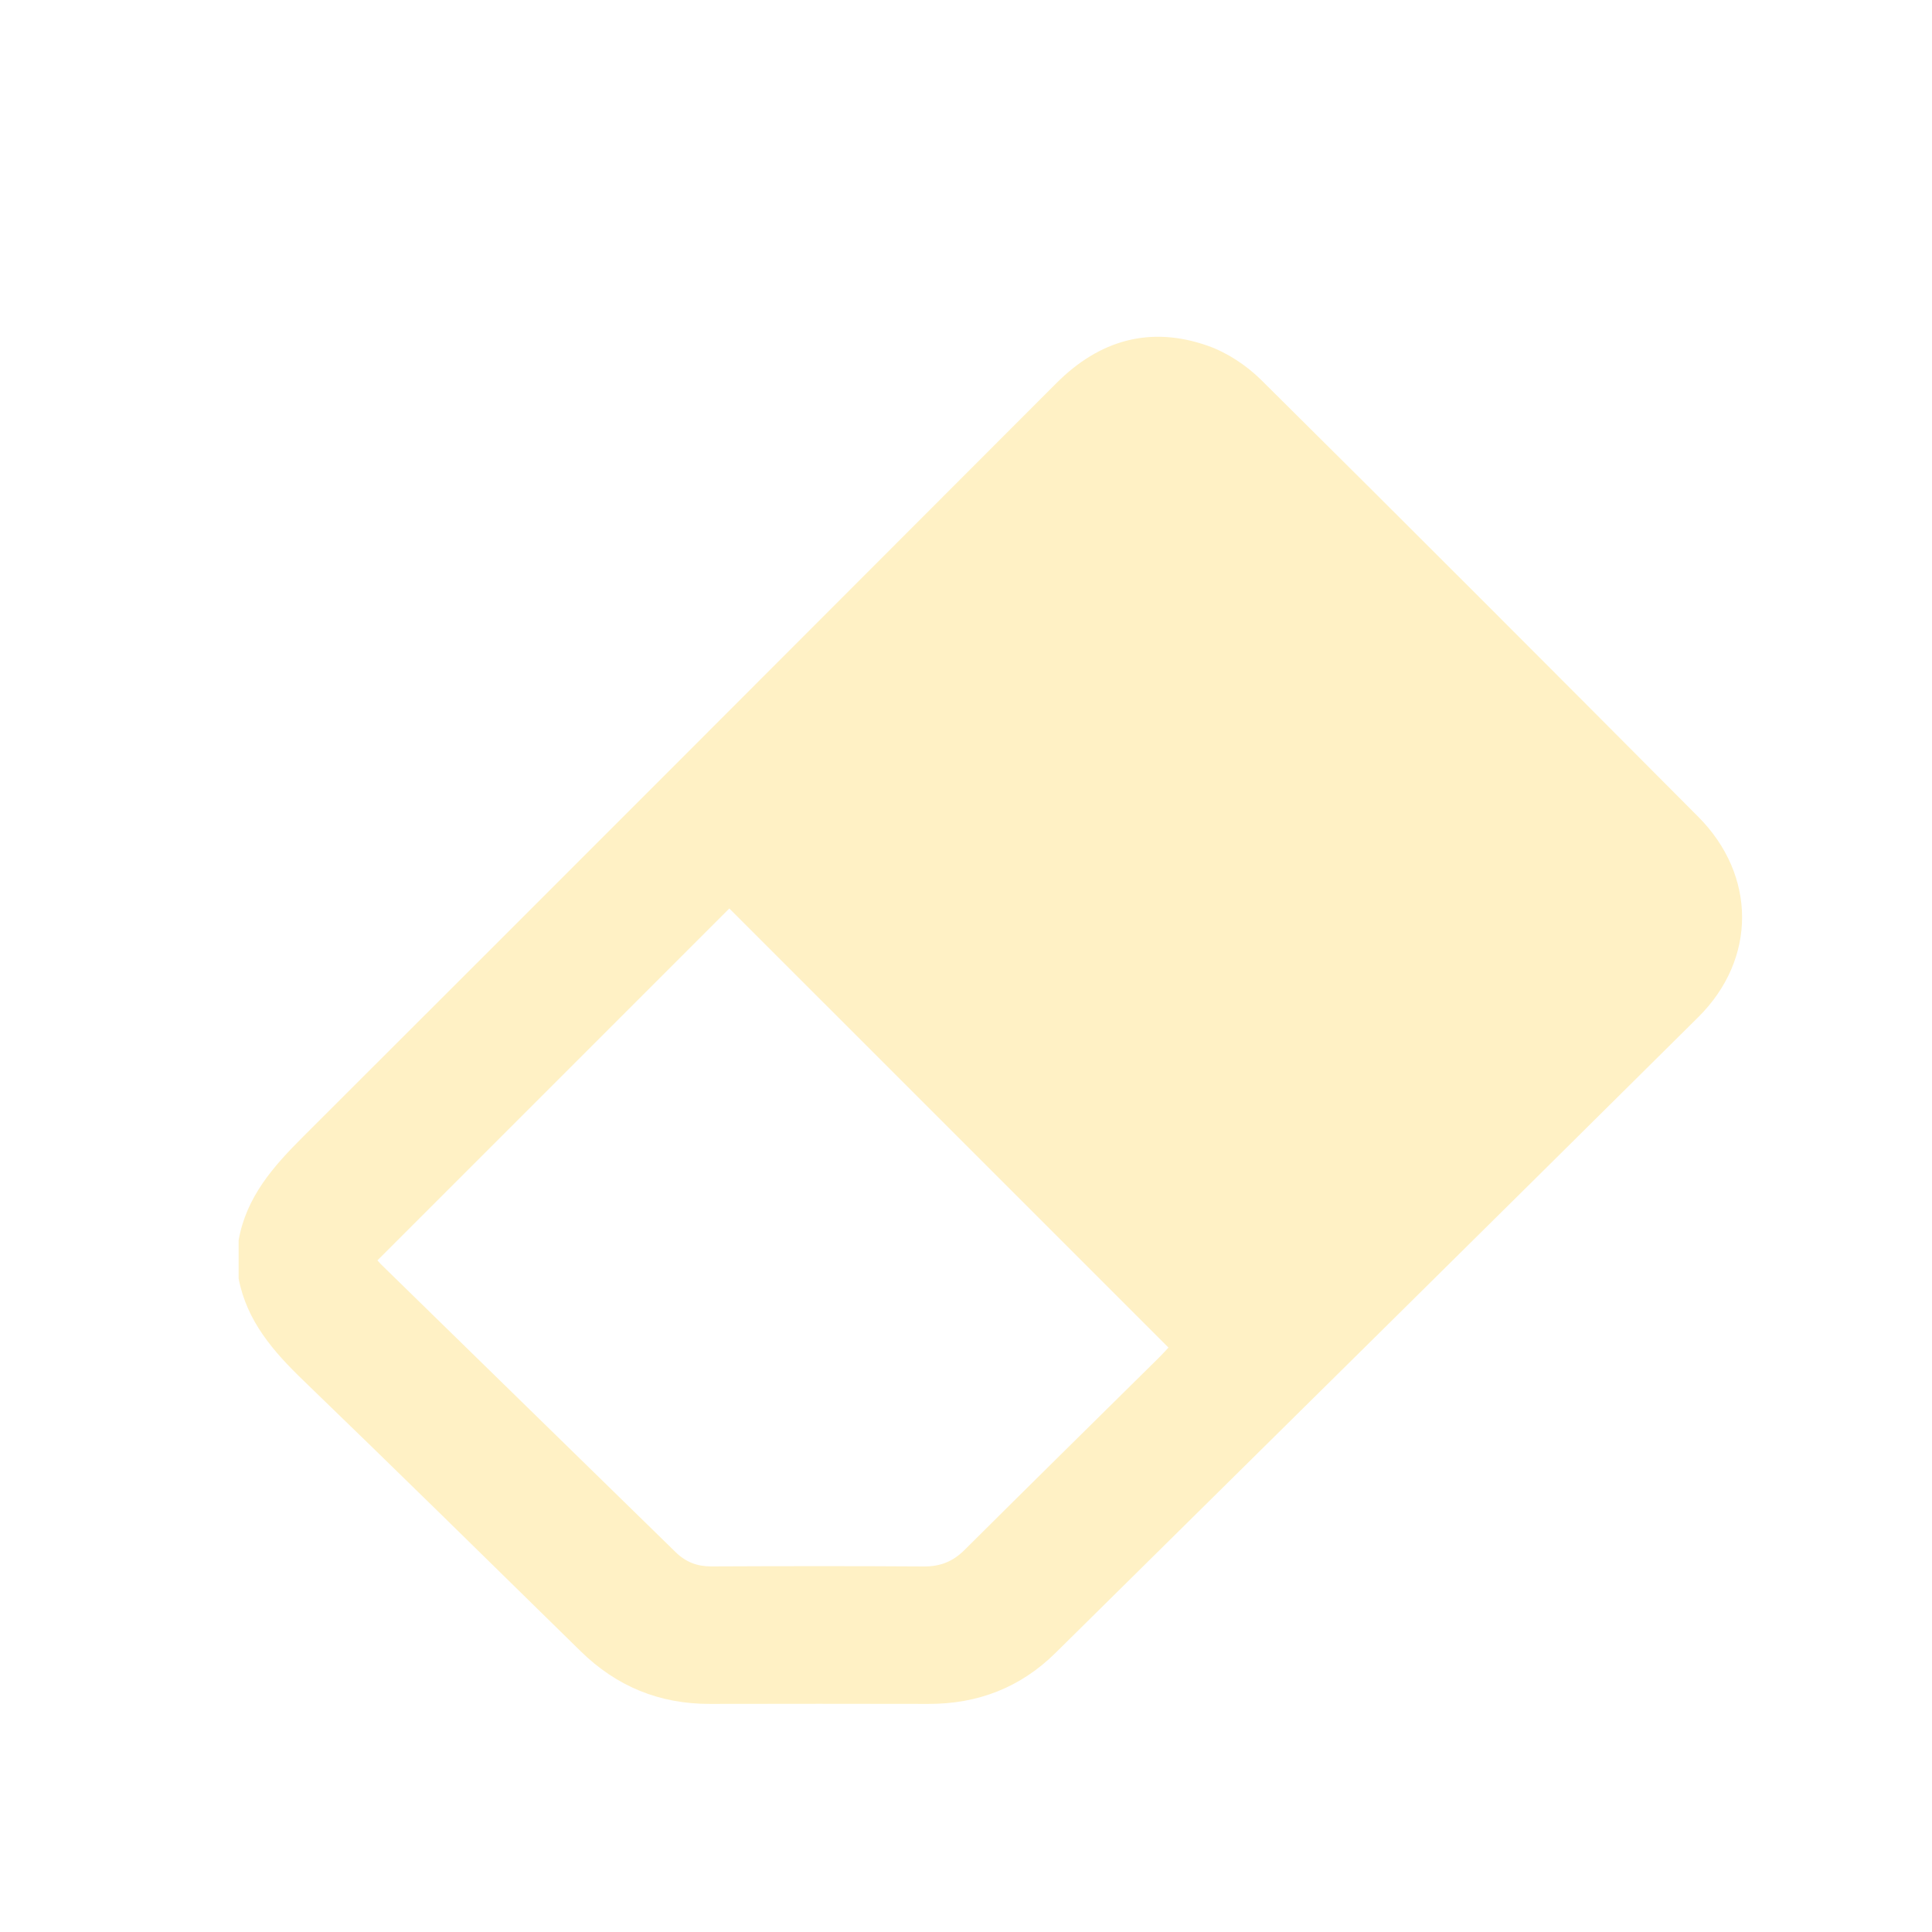 <?xml version="1.0" encoding="UTF-8"?>
<svg id="_圖層_1" data-name="圖層 1" xmlns="http://www.w3.org/2000/svg" viewBox="0 0 376.16 376.16">
  <defs>
    <style>
      .cls-0 {
        fill: #fff1c5;
      }

      .cls-0:hover {
        fill: #BB8058;
      }

      .checked {
        fill: #fbaa31 !important;
      }
    </style>
    <filter id="inset-shadow">
      <feOffset dx="5" dy="10" /> <!-- Shadow Offset -->
      <feGaussianBlur stdDeviation="4" result="offset-blur" /> <!-- Shadow Blur -->
      <feComposite operator="out" in="SourceGraphic" in2="offset-blur" result="inverse" />
      <!-- Invert the drop shadow to create an inner shadow -->
      <feFlood flood-color="black" flood-opacity="1" result="color" /> <!-- Color & Opacity -->
      <feComposite operator="in" in="color" in2="inverse" result="shadow" /> <!-- Clip color inside shadow -->
      <feComponentTransfer in="shadow" result="shadow">
        <!-- Shadow Opacity -->
        <feFuncA type="linear" slope=".75" />
      </feComponentTransfer>
      <feComposite operator="over" in="shadow" in2="SourceGraphic" />
      <!-- Put shadow over original object -->
    </filter>
  </defs>
  <path class="cls-0" filter="url(#inset-shadow)"
    d="M41.46,231.48c1.48-8.42,6.75-14.38,12.57-20.18,48.94-48.85,97.8-97.79,146.67-146.72,8.38-8.39,18.25-11.19,29.45-7.26,3.8,1.34,7.54,3.82,10.42,6.67,28.48,28.23,56.8,56.62,85.09,85.05,11.33,11.39,11.4,27.67,0,38.99-41.65,41.33-83.41,82.54-125.15,123.79-6.84,6.76-15.14,9.95-24.73,9.93-14.19-.03-28.39-.03-42.58,0-9.82,.02-18.16-3.4-25.17-10.28-17.95-17.61-35.88-35.24-53.97-52.7-5.86-5.65-11.01-11.56-12.6-19.84v-7.43Zm27.04,3.92c.12,.13,.35,.43,.62,.7,19.14,18.7,38.3,37.4,57.43,56.11,1.94,1.9,4.17,2.78,6.92,2.77,13.81-.06,27.62-.08,41.43,.01,3.17,.02,5.65-.97,7.89-3.21,12.62-12.56,25.32-25.06,37.99-37.58,.66-.65,1.27-1.35,1.72-1.83-28.64-28.64-57.16-57.15-85.5-85.49-22.7,22.7-45.59,45.59-68.51,68.51Z" />
</svg>